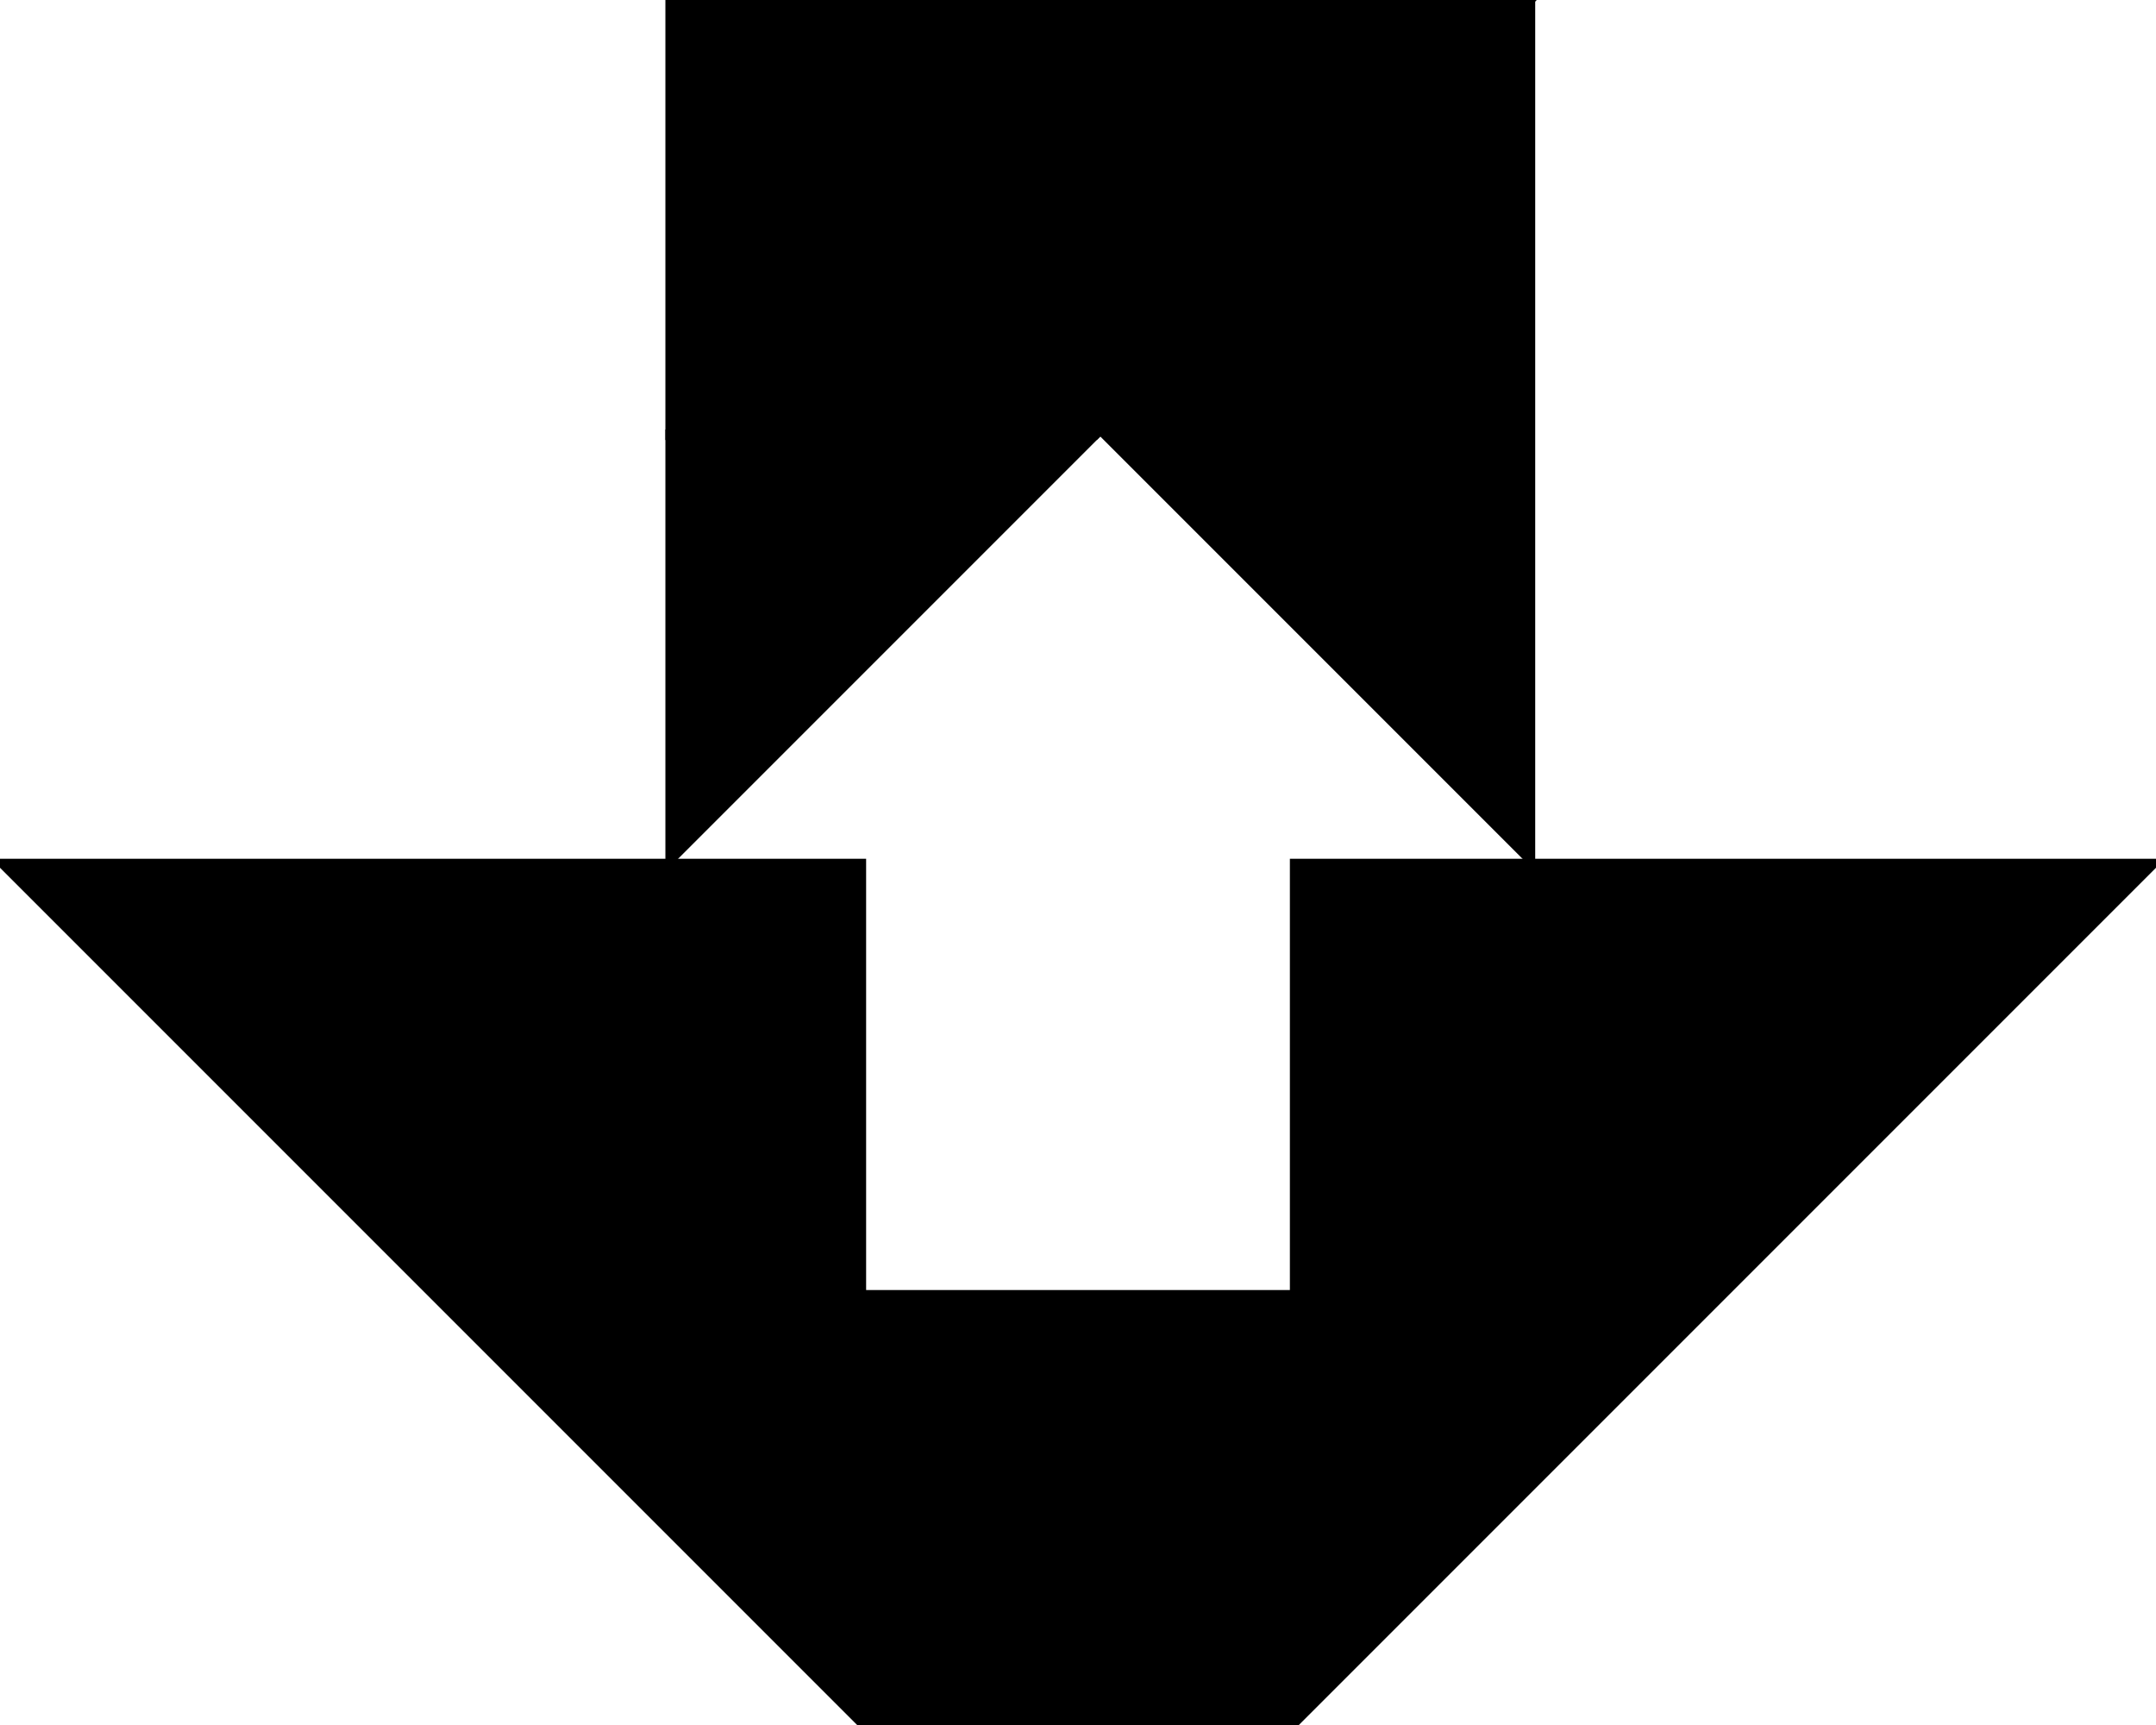 <?xml version="1.0" encoding="utf-8"?> <svg baseProfile="full" height="100%" version="1.1" viewBox="0 0 290.0 232.0" width="100%" xmlns="http://www.w3.org/2000/svg" xmlns:ev="http://www.w3.org/2001/xml-events" xmlns:xlink="http://www.w3.org/1999/xlink"><defs/><polygon fill="black" id="1" points="116.0,232.0 174.0,232.0 174.0,174.0 116.0,174.0" stroke="black" strokewidth="1"/><polygon fill="black" id="2" points="90.0,116.0 90.0,58.0 148.0,0.0 148.0,58.0" stroke="black" strokewidth="1"/><polygon fill="black" id="3" points="90.0,58.0 148.0,0.0 90.0,0.0" stroke="black" strokewidth="1"/><polygon fill="black" id="4" points="148.0,58.0 148.0,0.0 206.0,0.0" stroke="black" strokewidth="1"/><polygon fill="black" id="5" points="206.0,116.0 148.0,58.0 206.0,0.0" stroke="black" strokewidth="1"/><polygon fill="black" id="6" points="174.0,232.0 174.0,116.0 290.0,116.0" stroke="black" strokewidth="1"/><polygon fill="black" id="7" points="116.0,232.0 0.0,116.0 116.0,116.0" stroke="black" strokewidth="1"/></svg>